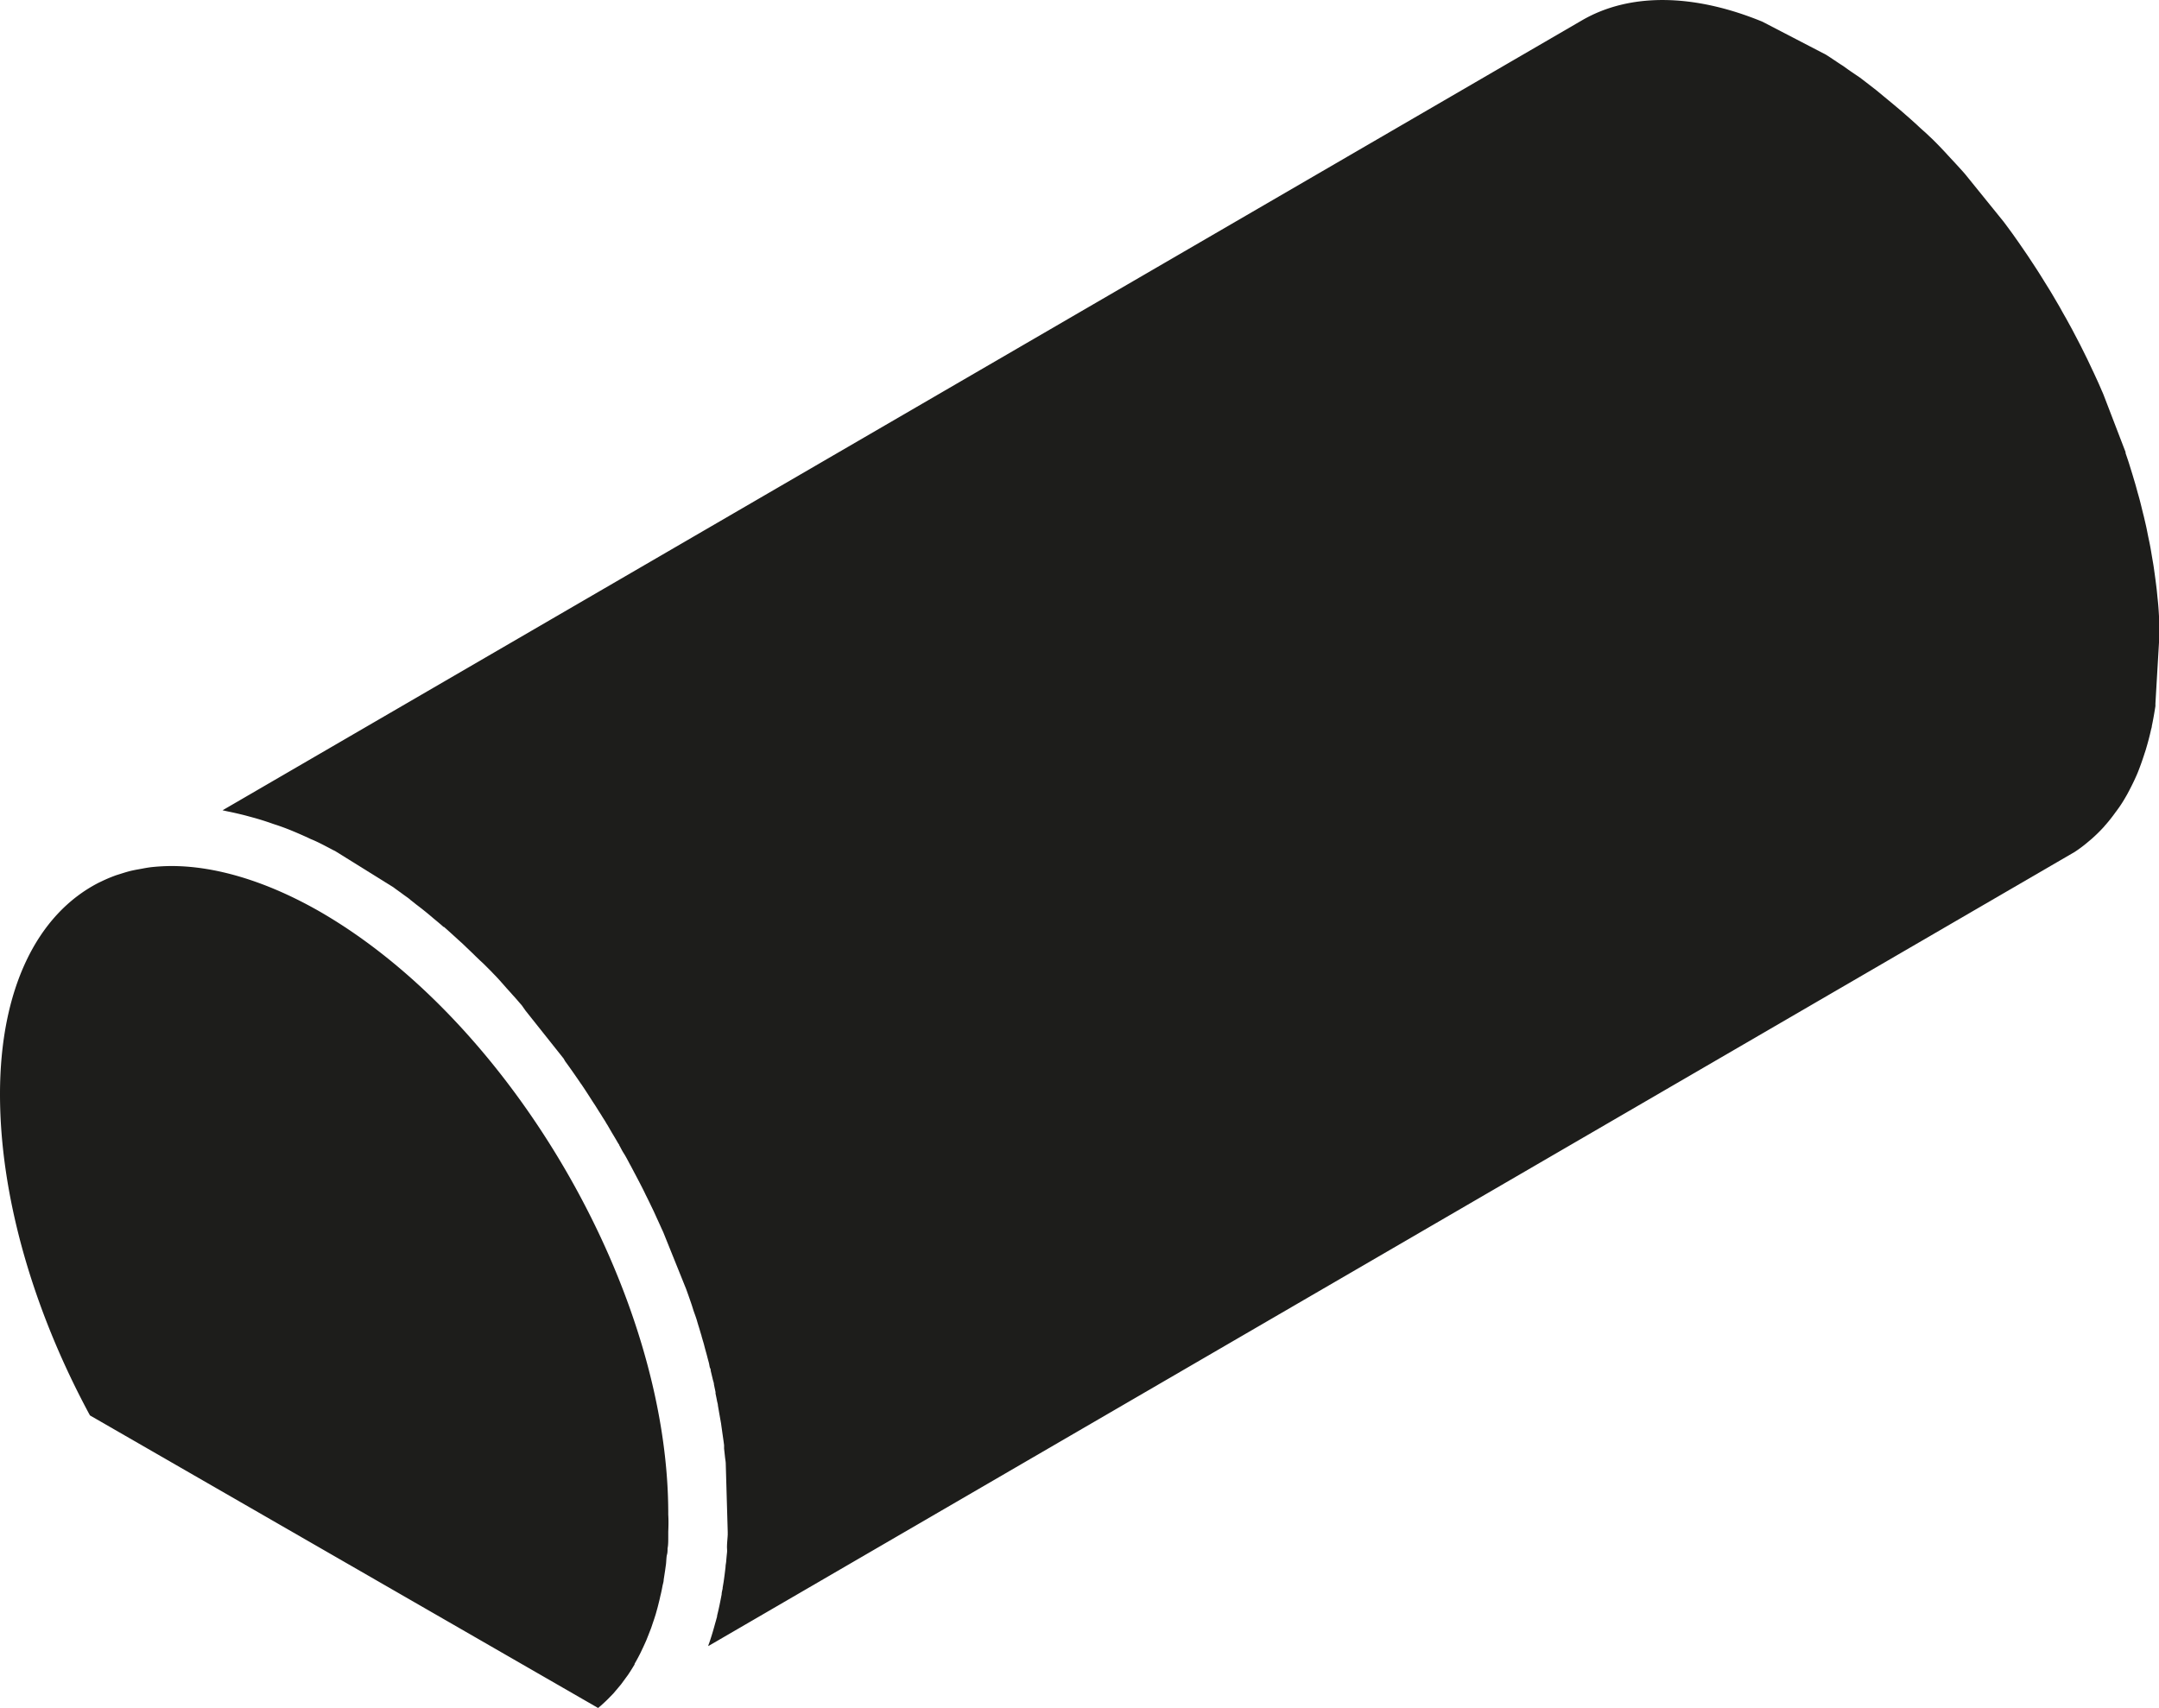 <svg xmlns="http://www.w3.org/2000/svg" viewBox="0 0 283.47 224.33"><defs><style>.cls-1{fill:#1d1d1b;}</style></defs><title>Wood</title><g id="Wood"><path class="cls-1" d="M87.74,201.16c0,.25,0,.48,0,.73,0,.48,0,1-.09,1.43,0,.28,0,.56-.08.84s-.08.84-.13,1.25l-.12.86-.18,1.16c0,.29-.11.57-.16.85s-.14.74-.23,1.1-.12.55-.19.82-.17.71-.27,1.06-.14.52-.22.78-.22.69-.33,1l-.24.72-.39,1c-.09.22-.17.44-.26.65s-.32.72-.49,1.07l-.24.51c-.25.51-.52,1-.8,1.49a.35.35,0,0,0,0,.08c-.27.45-.54.89-.83,1.32-.1.15-.21.29-.32.44l-.63.86-.41.49-.62.73-.46.47c-.21.22-.42.43-.65.64l-.49.45-.38.32L11.81,185.86C4.15,171.68,0,156.74,0,143.69c0-13.77,4.85-23.65,13-27.8l.36-.17c.56-.27,1.13-.51,1.72-.73.24-.09.49-.16.74-.24.51-.16,1-.32,1.55-.44s.84-.16,1.26-.24.8-.15,1.22-.2a25.9,25.9,0,0,1,2.67-.15h0c5.92,0,12.66,2.08,19.5,6,25.29,14.6,45.8,50.12,45.72,79.18C87.79,199.69,87.77,200.43,87.74,201.16Z"/><path class="cls-1" d="M283,92.72c-.14.89-.29,1.77-.47,2.61,0,.15-.06.31-.1.46-.2.92-.44,1.8-.7,2.67l-.18.55c-.28.87-.58,1.72-.91,2.53v0c-.34.8-.71,1.56-1.1,2.3l-.25.47c-.4.71-.82,1.4-1.27,2a3.55,3.55,0,0,1-.23.31q-.63.89-1.32,1.68c-.09.09-.16.19-.25.29a20.26,20.26,0,0,1-1.62,1.59l-.37.31a17.19,17.19,0,0,1-1.83,1.38L93,216.15c0-.15.09-.31.14-.47.28-.82.53-1.66.76-2.52.06-.2.12-.4.17-.61a2.45,2.45,0,0,0,.08-.29.29.29,0,0,0,0-.09c.23-.91.42-1.85.6-2.81,0-.25.08-.51.13-.77,0,0,0-.07,0-.1l.12-.71c.1-.66.18-1.32.26-2,0-.27.07-.52.09-.79s.06-.71.1-1.07,0-.51,0-.77c0-.56.08-1.13.1-1.7a1.49,1.49,0,0,1,0-.21l-.26-9c0-.31-.07-.62-.1-.93l-.12-1.09c0-.15,0-.3,0-.45-.05-.41-.11-.82-.17-1.23s-.11-.8-.17-1.2l-.06-.44-.09-.5-.12-.68c-.07-.39-.13-.77-.2-1.15,0-.19-.07-.38-.11-.57-.06-.34-.13-.67-.2-1a1.29,1.29,0,0,1,0-.19l-.21-1c0-.24-.11-.47-.16-.71l-.27-1.13c0-.1,0-.2-.07-.31s-.1-.43-.15-.64-.16-.58-.23-.87-.21-.76-.31-1.14-.13-.52-.21-.78-.15-.52-.23-.78c0-.1-.06-.19-.08-.29-.11-.36-.21-.73-.33-1.09-.06-.21-.13-.43-.19-.65s-.23-.7-.34-1l-.12-.34c-.09-.29-.18-.59-.28-.88l-.18-.52c-.13-.38-.27-.77-.41-1.16l-.09-.25-3-7.45c-.1-.23-.21-.45-.31-.68-.23-.52-.46-1-.7-1.54l-.27-.59-.3-.62q-.36-.76-.75-1.53c-.12-.26-.25-.52-.38-.78l-.22-.43c-.26-.51-.52-1-.79-1.51l-.5-.95c-.06-.11-.12-.23-.19-.34-.25-.48-.52-1-.79-1.42s-.39-.72-.6-1.07c0-.05,0-.09-.07-.14l-.08-.13c-.26-.46-.54-.92-.81-1.37l-.58-1c-.08-.12-.16-.25-.23-.38s-.34-.53-.5-.8-.29-.45-.43-.68l-.44-.7-.33-.5-.64-1c-.23-.35-.46-.71-.7-1.06-.08-.13-.17-.25-.26-.37l-.16-.24-.69-1-.62-.88-.55-.76L74,139l-5-6.29L68.5,132c-.27-.3-.53-.61-.8-.92l-.38-.42c-.26-.3-.53-.59-.8-.89l-.88-1-.45-.49c-.22-.23-.45-.46-.67-.7l-1-1L63,126.1l-.54-.52c-.37-.37-.75-.73-1.13-1.09l-.57-.55-.39-.35-1.23-1.12-.66-.59-.18-.16-.06,0c-.43-.38-.87-.75-1.31-1.11l-.78-.66-.16-.13q-.69-.56-1.38-1.08l-.73-.58L53.7,118l-.6-.43c-.48-.36-1-.72-1.45-1.06L44,111.75c-.14-.07-.28-.13-.42-.21-.94-.49-1.87-1-2.8-1.37-.22-.1-.44-.22-.66-.31-1.14-.51-2.28-1-3.41-1.39-.3-.11-.58-.19-.87-.29-.84-.3-1.69-.57-2.52-.8l-1.14-.31c-.76-.19-1.52-.37-2.28-.52l-.68-.15L207.71,2.67c6.23-3.62,14.61-3.55,23.69.18l8.34,4.33c.75.47,1.49,1,2.24,1.47l.74.53c.49.34,1,.68,1.47,1l.89.68,1.29,1,.93.77,1.21,1,1,.84c.39.34.77.67,1.15,1l1,.9c.37.35.74.69,1.1,1l1,.94c.36.36.72.72,1.07,1.09s.62.65.93,1l1.05,1.13.91,1,.28.32,5.05,6.24.22.29.92,1.25.82,1.16.88,1.28c.27.39.53.78.79,1.18s.57.86.85,1.3.51.8.76,1.21.55.88.82,1.32.49.82.73,1.23.53.89.78,1.35.47.83.7,1.24l.75,1.37.66,1.26c.24.46.48.92.71,1.39l.63,1.27.66,1.4c.21.43.4.86.6,1.29s.42.94.62,1.41c.09.19.17.38.25.58l2.88,7.5,0,.13c.15.44.3.87.44,1.31l.45,1.45.39,1.31c.14.48.27,1,.4,1.44s.24.88.35,1.32.24,1,.36,1.45l.3,1.29c.11.49.2,1,.3,1.47s.18.85.26,1.28.17,1,.25,1.46.15.85.21,1.27.14,1,.2,1.45.11.85.16,1.26.1,1,.15,1.46.08.83.11,1.24.06,1,.09,1.44.05.82.06,1.22c0,.08,0,.15,0,.22L283,92.39C283,92.5,283,92.61,283,92.72Z"/></g><g id="Log"><path class="cls-1" d="M-.34,96.6c-1.3,11.63-6,20.25-13.46,24.61l-165.79,96.34a51.65,51.65,0,0,0,3.31-13.87c0-.17,0-.34.05-.51.06-.53.1-1.07.14-1.61s.06-.85.08-1.28,0-.77.07-1.16c0-.16,0-.32,0-.48l-.2-8.48c0-.07,0-.13,0-.2,0-.34-.07-.68-.1-1-.06-.62-.11-1.23-.18-1.86,0-.13,0-.26-.05-.4-.05-.39-.1-.78-.16-1.17s-.13-1-.2-1.56c0-.2-.07-.4-.1-.6-.06-.39-.13-.77-.19-1.17s-.15-.92-.24-1.38l-.15-.8c-.07-.37-.15-.74-.22-1.12s-.17-.83-.26-1.25-.15-.66-.22-1-.16-.71-.25-1.06-.18-.75-.27-1.13-.2-.8-.31-1.2-.16-.64-.25-1l-.28-1c-.13-.45-.26-.9-.4-1.36l0-.13-.23-.77c-.09-.31-.19-.62-.29-.93s-.28-.9-.43-1.35l-.33-1c-.07-.19-.14-.38-.2-.57a1.55,1.55,0,0,1-.08-.23c-.16-.45-.31-.9-.47-1.34-.1-.28-.19-.55-.29-.82l-2.79-7c-.12-.3-.25-.59-.38-.88s-.23-.52-.34-.77l-.69-1.5-.48-1-.27-.56c-.27-.56-.55-1.12-.82-1.67-.18-.35-.34-.7-.52-1.05-.06-.12-.12-.24-.19-.36-.33-.65-.67-1.29-1-1.94l-.5-.93-.09-.17c-.52-1-1.06-1.92-1.61-2.87l-.07-.14c-.58-1-1.18-2-1.79-3l-.08-.13-.53-.85-1.22-1.93-.2-.31c-.22-.33-.44-.65-.65-1-.35-.52-.7-1.05-1.06-1.57l-.32-.48-.69-1-.95-1.35-.47-.64-.59-.79-4.64-5.89-.59-.69-.93-1.08-.57-.65c-.23-.27-.48-.53-.72-.8s-.65-.73-1-1.09l-.6-.66c-.19-.21-.4-.41-.59-.61l-.08-.09c-.34-.35-.68-.71-1-1.05l-.69-.71-.74-.73-.91-.89-.79-.75-.82-.77-.78-.71-.89-.8-.9-.79-.64-.55-1-.85-1-.79-.49-.4c-.39-.31-.78-.6-1.17-.9l-1-.77-.34-.26-1.4-1-1-.68-.19-.14-7.2-4.41-1-.51-.87-.44c-1-.5-2-1-3-1.42l-.1,0c-1-.42-1.91-.81-2.86-1.17l-.86-.32c-.77-.28-1.53-.53-2.29-.77l-.7-.22c-1-.29-1.91-.54-2.85-.77l-.65-.13c-.76-.17-1.52-.32-2.27-.45l-.81-.12c-.2,0-.41-.08-.6-.1L-86.26-3.48c7.52-4.36,17.71-4.1,28.65.75l7.73,4.1C-49,1.9-48.17,2.46-47.32,3l.87.61c.55.38,1.11.76,1.65,1.16l1,.76c.5.37,1,.74,1.49,1.13l1.05.86c.47.38.94.76,1.4,1.15s.71.62,1.07.93.89.77,1.33,1.17l1.07,1L-35.1,13-34,14.07c.42.41.84.82,1.26,1.25l1,1.1c.41.43.82.85,1.22,1.29l1,1.15c.38.43.77.86,1.14,1.3L-23.66,26l.48.64c.36.48.72,1,1.07,1.45s.61.85.91,1.28.7,1,1,1.49.59.87.88,1.31l1,1.52.84,1.33,1,1.55.81,1.36.92,1.57.77,1.38.87,1.6.73,1.4c.29.54.56,1.08.84,1.62l.69,1.41c.27.54.53,1.09.78,1.64s.44.95.66,1.42.49,1.1.74,1.66c.18.41.35.83.53,1.25l2.7,7L-5.06,61c.16.48.32,1,.47,1.46s.36,1.12.53,1.68.29,1,.43,1.46.32,1.12.47,1.68.26,1,.39,1.46.28,1.12.41,1.68.23,1,.34,1.46.23,1.12.35,1.67.19,1,.28,1.46.2,1.11.29,1.67.16,1,.23,1.44.16,1.11.23,1.66.13,1,.18,1.44.11,1.09.16,1.63.09,1,.13,1.44.07,1.07.09,1.61.06,1,.07,1.42c0,.17,0,.33,0,.5Z"/></g></svg>